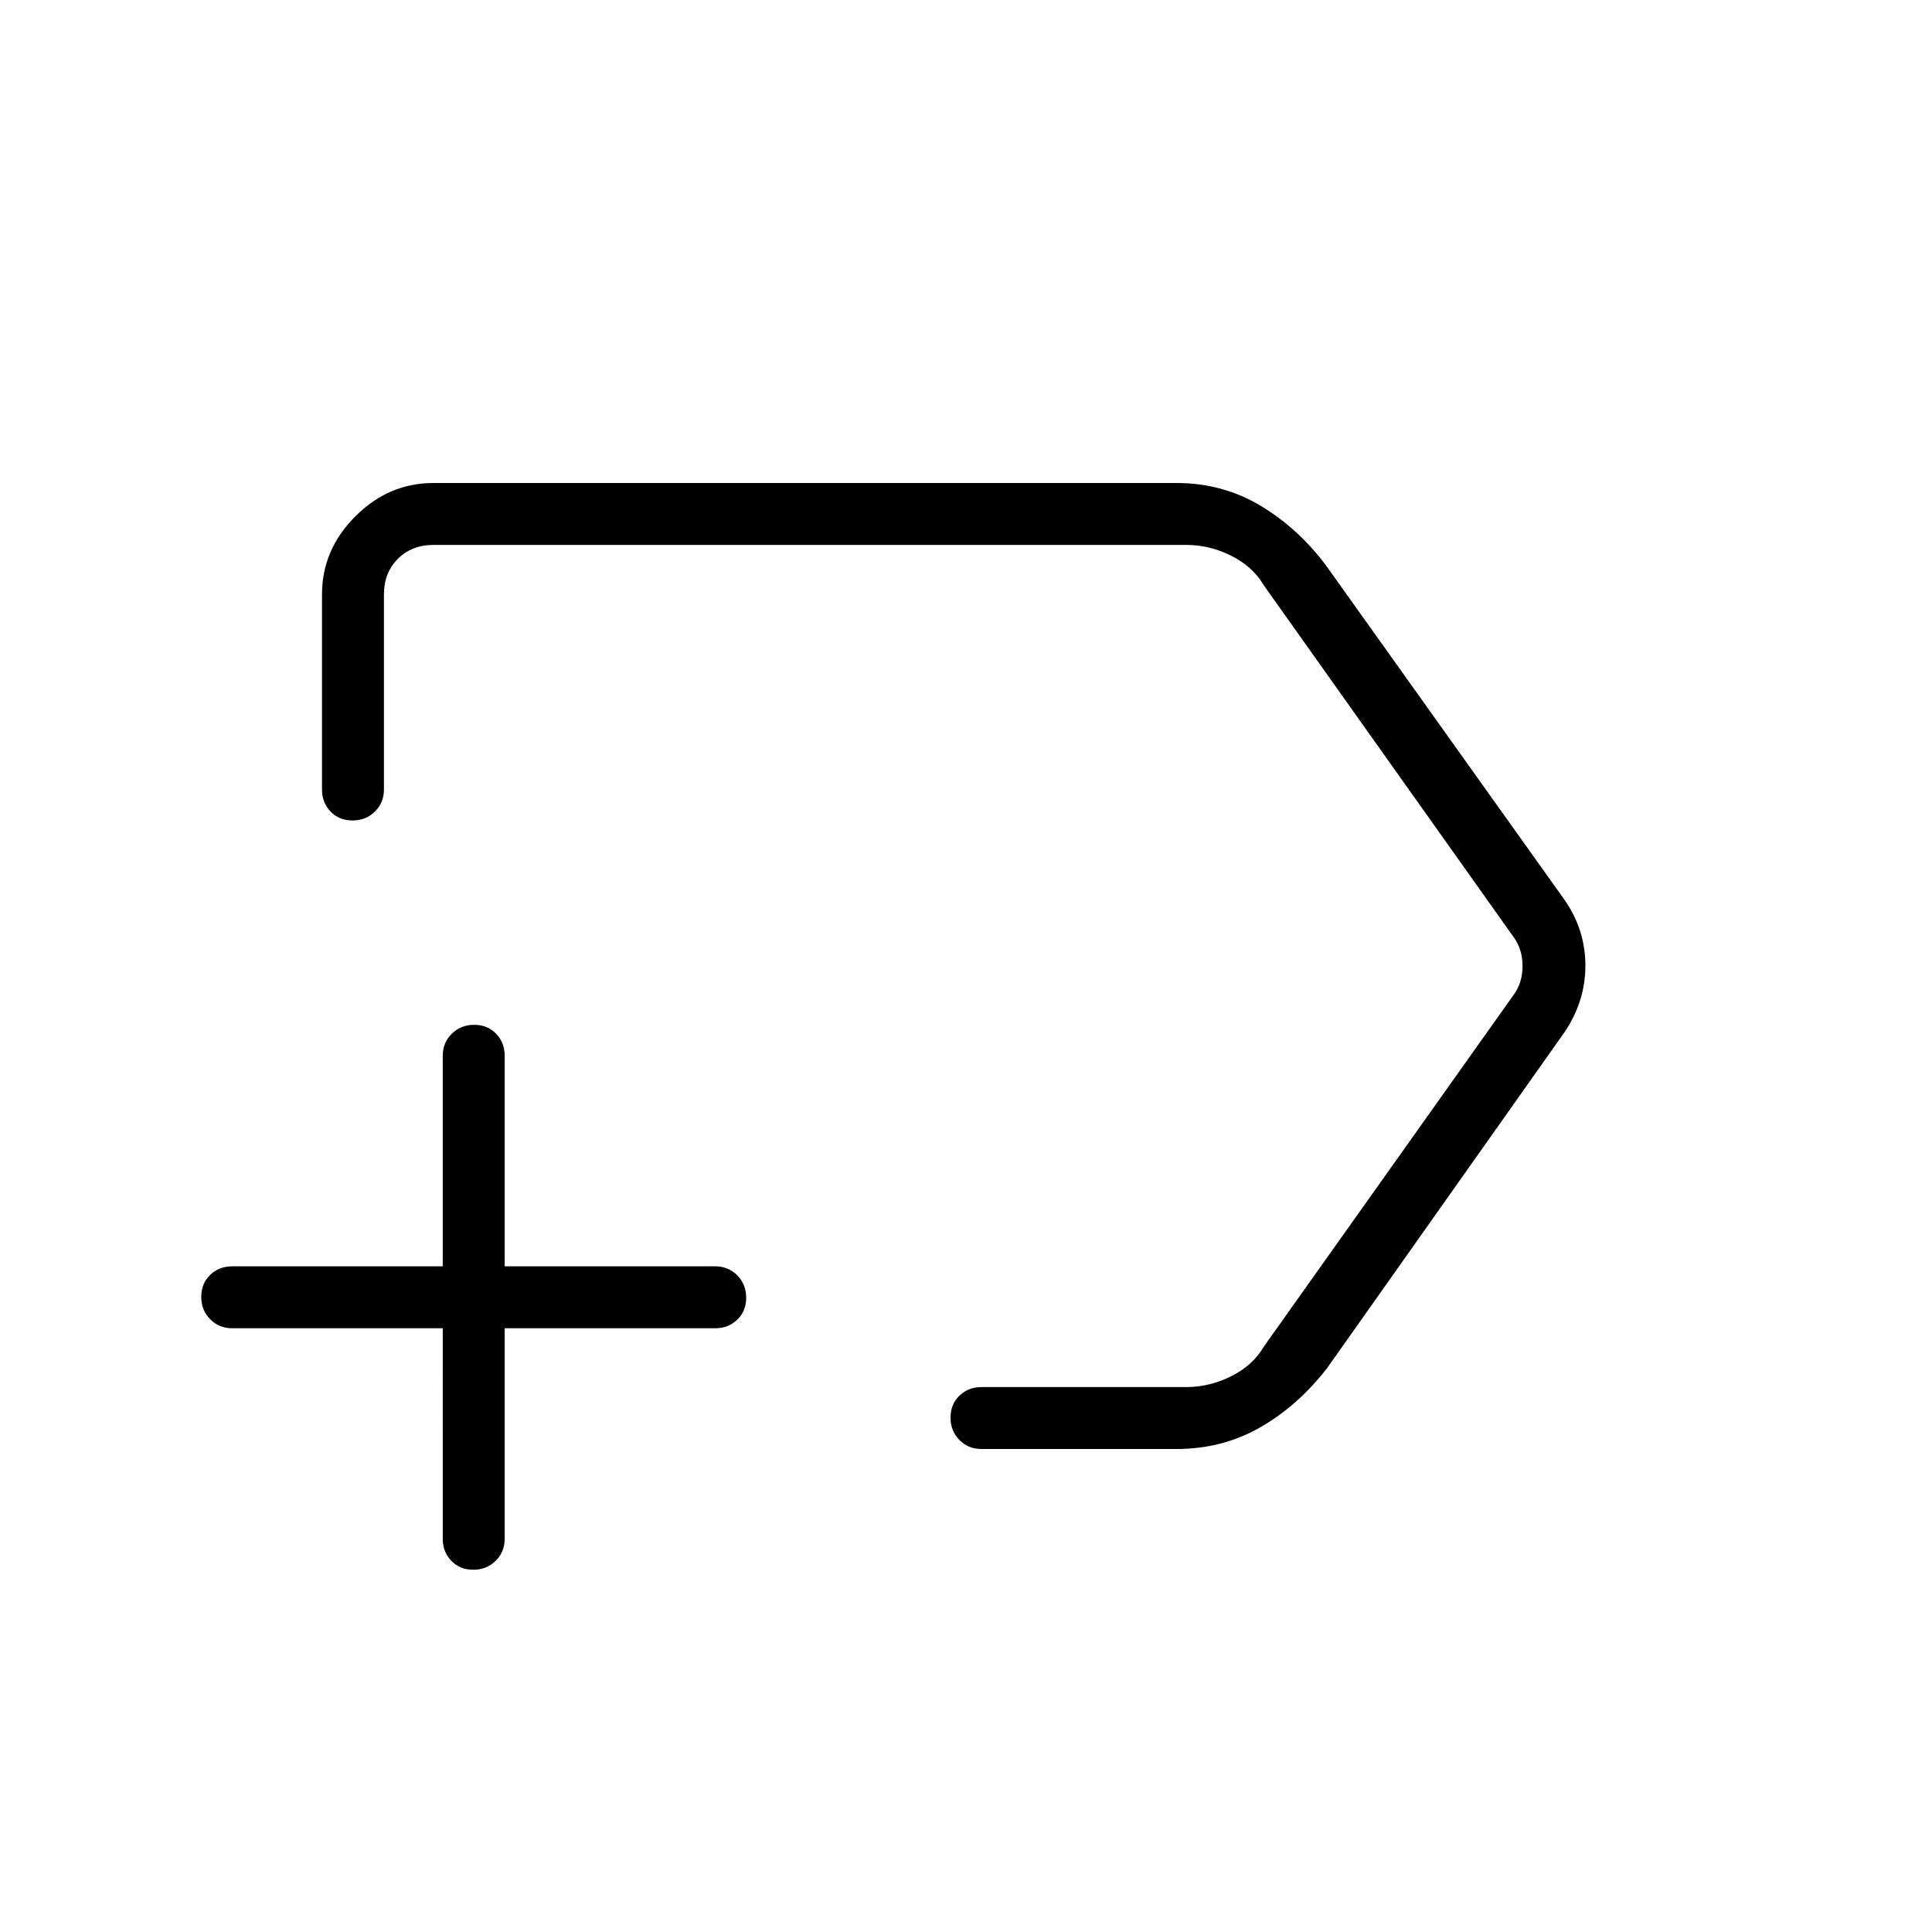 <svg xmlns="http://www.w3.org/2000/svg" height="48" viewBox="0 -960 960 960" width="48"><path d="M584.62-240h-96.93q-6.54 0-10.96-4.48-4.42-4.49-4.42-11.12 0-6.63 4.42-10.9 4.42-4.27 10.96-4.27h101.77q11.54 0 22.31-5.38 10.77-5.39 16.15-14.62l124-174.61q4.62-6.16 4.62-14.62 0-8.46-4.62-14.62l-124-174.61q-5.38-9.23-16.15-14.62-10.77-5.38-22.31-5.38H215.38q-10.76 0-17.69 6.92-6.92 6.93-6.92 17.69v96.93q0 6.54-4.49 10.96-4.48 4.42-11.11 4.42-6.63 0-10.9-4.42-4.27-4.42-4.27-10.96v-96.93q0-22.25 16.57-38.81Q193.13-720 215.38-720h369.18q23.14 0 42.14 11.5 18.99 11.5 32.76 30.27l118.08 165.54q10.23 14.83 10.23 32.49 0 17.66-10.23 32.89L659.46-280.23q-14.54 18.77-33.31 29.5Q607.38-240 584.62-240ZM474.54-480ZM220-300H115.38q-6.53 0-10.96-4.49-4.42-4.48-4.42-11.11 0-6.63 4.42-10.9 4.43-4.27 10.96-4.27H220v-104.61q0-6.54 4.49-10.97 4.48-4.42 11.11-4.42 6.63 0 10.9 4.42 4.27 4.43 4.27 10.97v104.61h104.61q6.54 0 10.97 4.49 4.42 4.48 4.42 11.11 0 6.63-4.42 10.9-4.43 4.27-10.97 4.27H250.77v104.62q0 6.53-4.49 10.96-4.48 4.42-11.11 4.42-6.63 0-10.9-4.42-4.27-4.43-4.27-10.96V-300Z"/></svg>